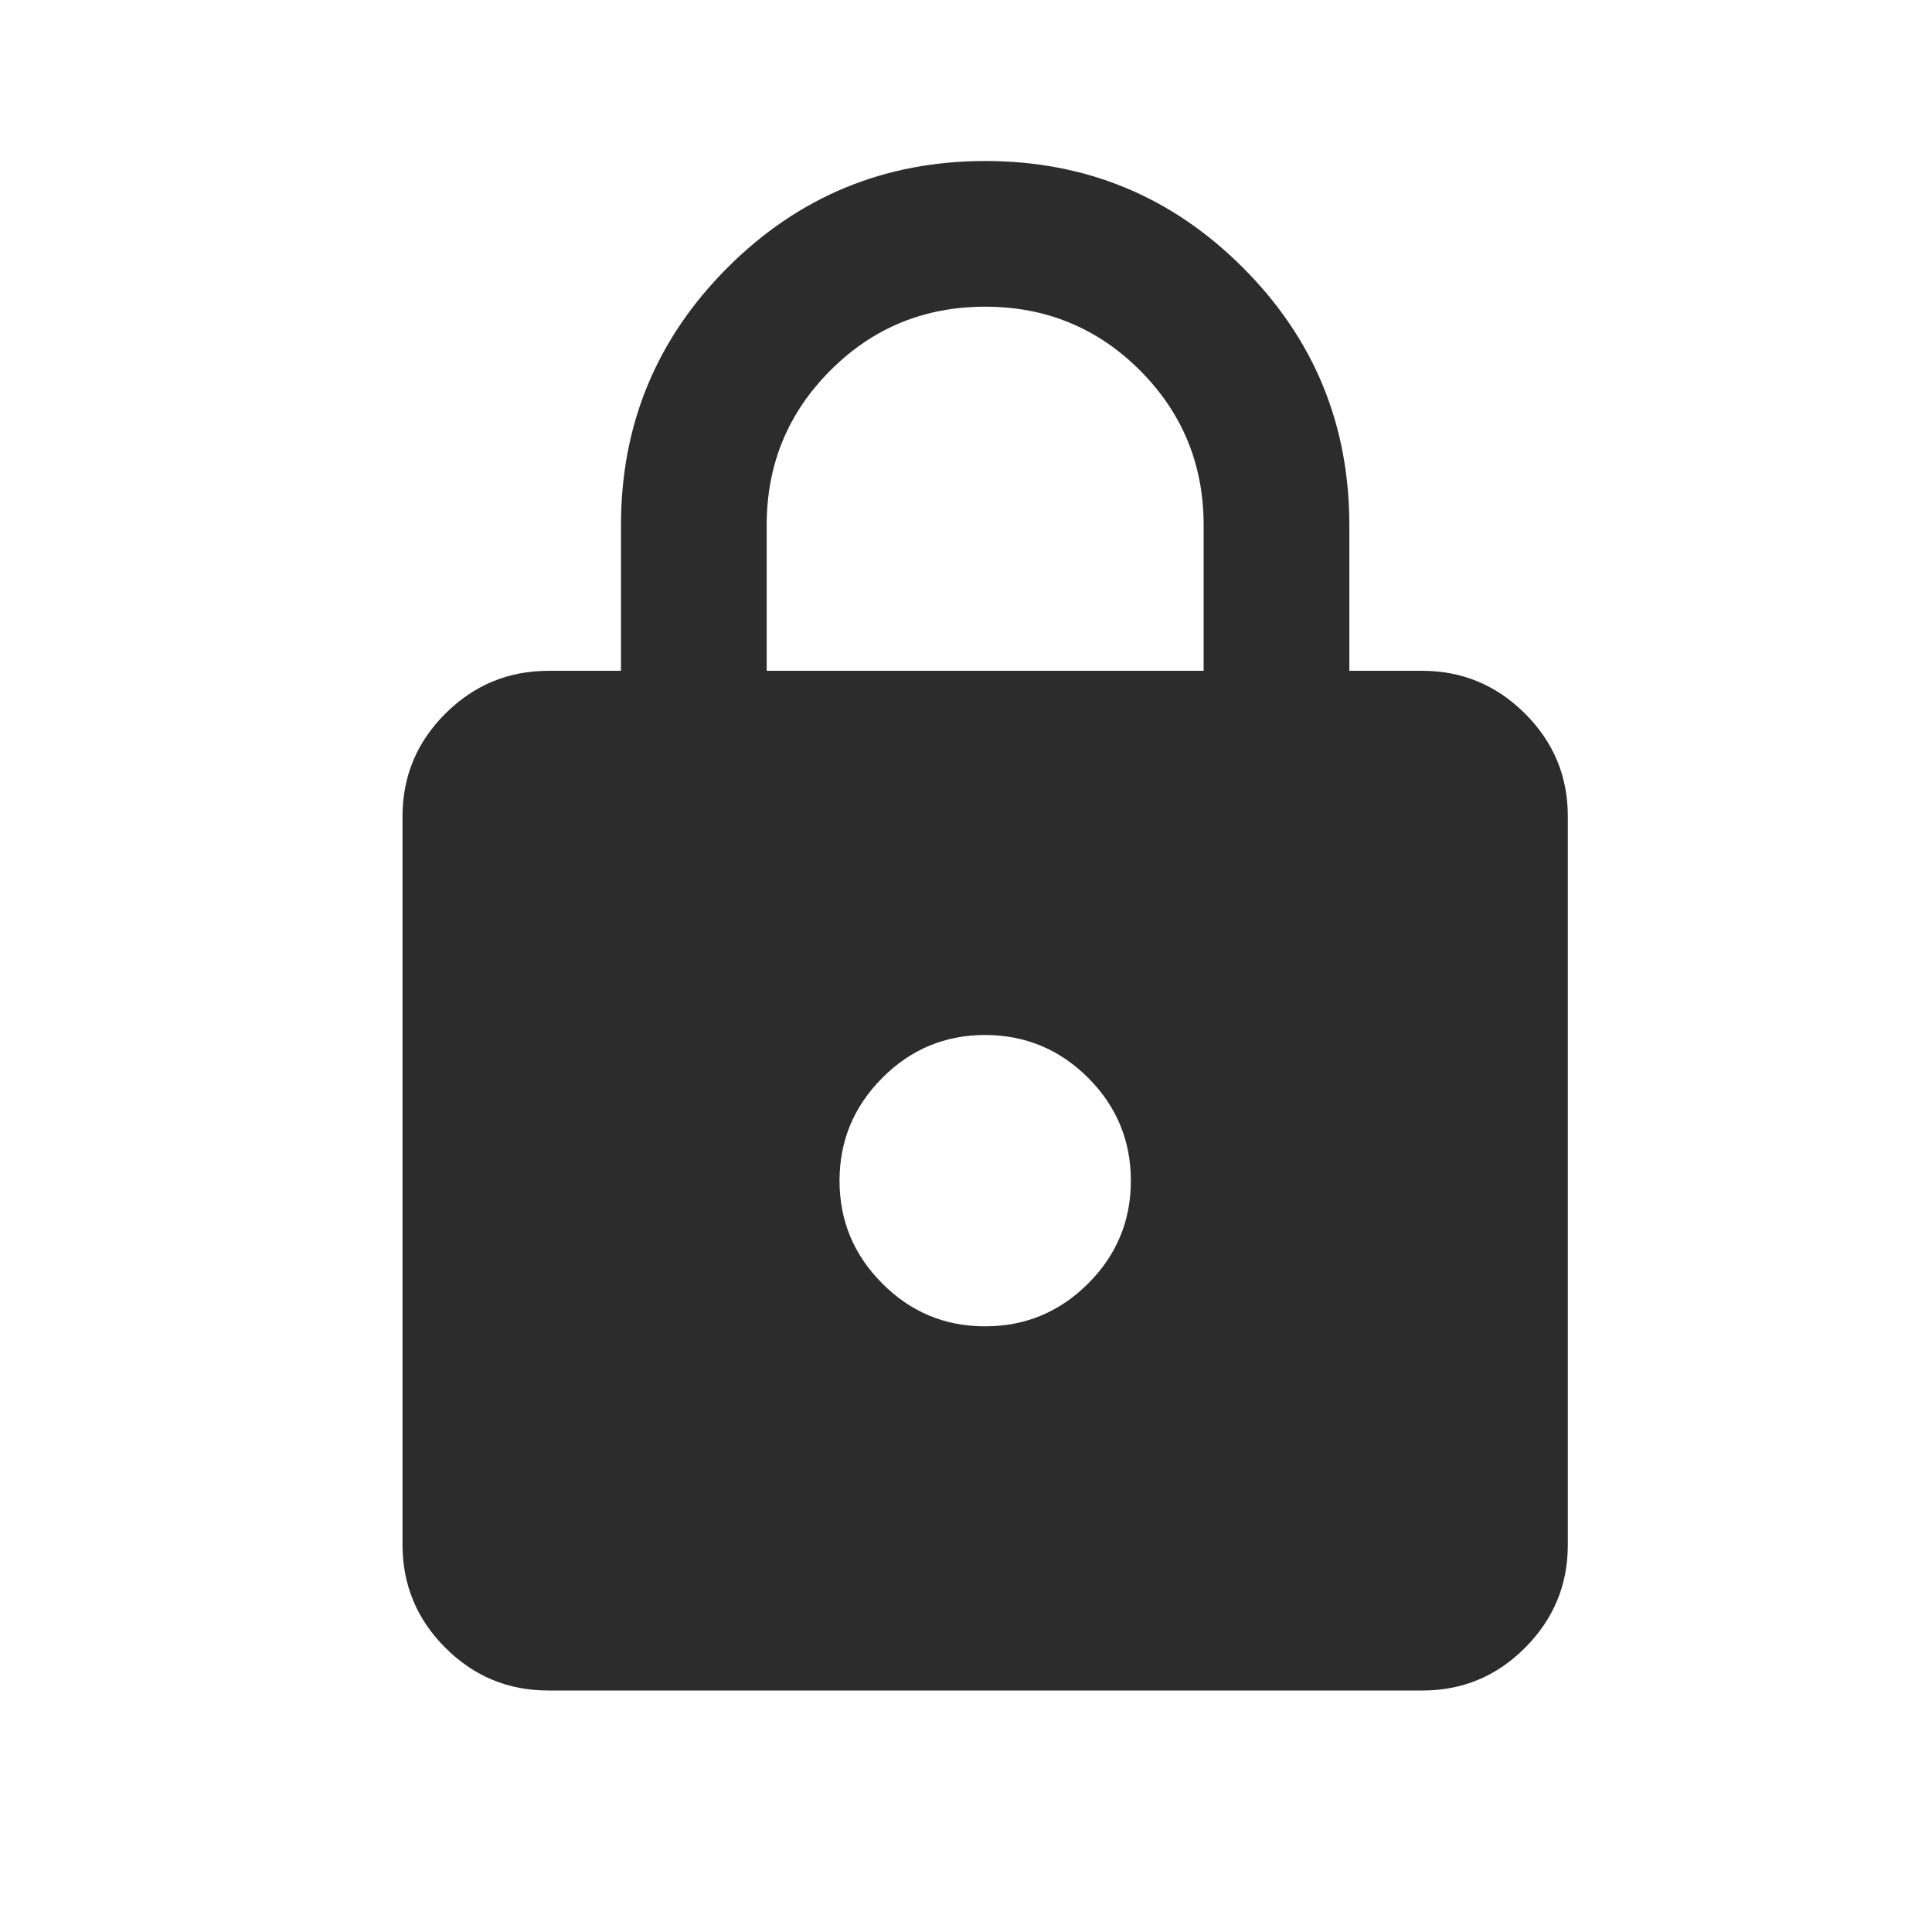 <svg width="24" height="24" viewBox="0 0 24 24" fill="none" xmlns="http://www.w3.org/2000/svg">
<path d="M6.81 21C6.312 21 5.886 20.823 5.532 20.469C5.178 20.115 5.001 19.689 5 19.191V10.143C5 9.645 5.177 9.219 5.532 8.865C5.887 8.511 6.313 8.334 6.81 8.333H7.714V6.524C7.714 5.272 8.156 4.206 9.038 3.324C9.92 2.442 10.987 2.001 12.238 2C13.49 2 14.557 2.441 15.439 3.324C16.322 4.206 16.762 5.273 16.762 6.524V8.333H17.667C18.164 8.333 18.59 8.511 18.945 8.865C19.3 9.22 19.477 9.646 19.476 10.143V19.191C19.476 19.688 19.299 20.114 18.945 20.469C18.591 20.824 18.165 21.001 17.667 21H6.81ZM12.238 16.476C12.736 16.476 13.162 16.299 13.517 15.945C13.871 15.591 14.048 15.165 14.048 14.667C14.048 14.169 13.871 13.743 13.517 13.389C13.162 13.035 12.736 12.858 12.238 12.857C11.741 12.857 11.315 13.034 10.961 13.389C10.607 13.744 10.429 14.17 10.429 14.667C10.429 15.164 10.606 15.59 10.961 15.945C11.315 16.3 11.741 16.477 12.238 16.476ZM9.524 8.333H14.952V6.524C14.952 5.77 14.688 5.129 14.161 4.601C13.633 4.073 12.992 3.81 12.238 3.81C11.484 3.81 10.843 4.073 10.316 4.601C9.788 5.129 9.524 5.77 9.524 6.524V8.333Z" fill="#2C2C2C"/>
</svg>
